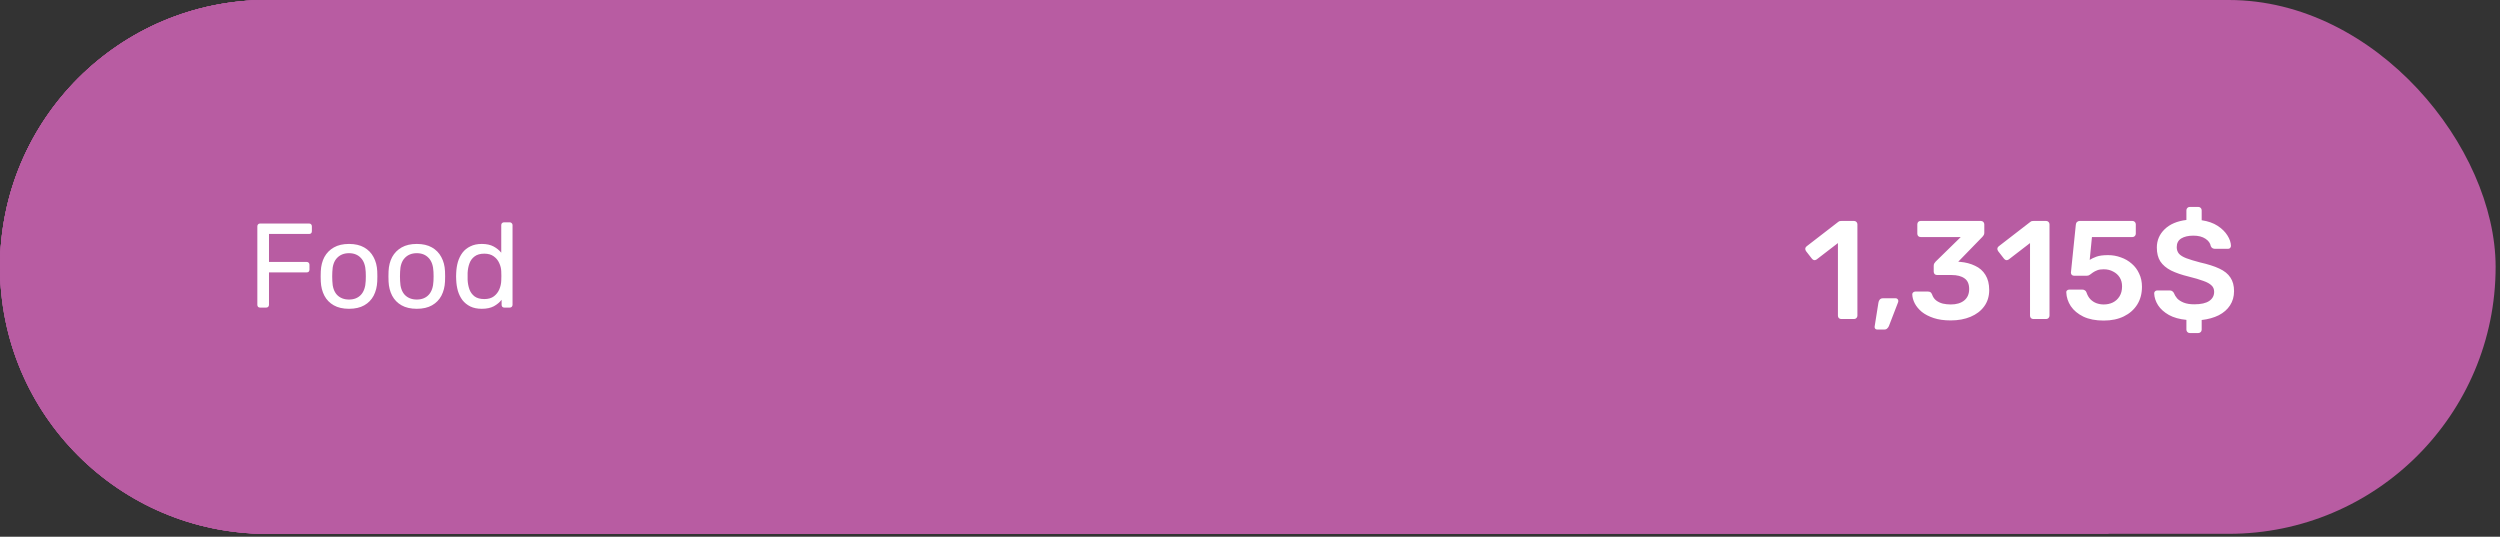 <svg width="340" height="73" viewBox="0 0 340 73" fill="none" xmlns="http://www.w3.org/2000/svg">
<rect x="0" y="0" width="340" height="73" fill="#333333" stroke="none"/>
<rect width="339.405" height="72.6" rx="36.3" fill="#B85CA2"/>
<path d="M1.69176e-05 36.3C7.57425e-06 16.252 16.252 0 36.3 0L286.77 0L286.77 72.6L36.3 72.6C16.252 72.6 2.62609e-05 56.348 1.69176e-05 36.3V36.3Z" fill="#B85CA2"/>
<path d="M1.69176e-05 36.3C7.57425e-06 16.252 16.252 0 36.3 0L215.985 0L215.985 72.6H36.3C16.252 72.6 2.62609e-05 56.348 1.69176e-05 36.3V36.3Z" fill="#B85CA2"/>
<path d="M1.69176e-05 36.3C7.57425e-06 16.252 16.252 0 36.3 0L142.478 0L142.478 72.6H36.3C16.252 72.6 2.62609e-05 56.348 1.69176e-05 36.3V36.3Z" fill="#B85CA2"/>
<path d="M1.69176e-05 36.3C7.57425e-06 16.252 16.252 0 36.3 0L55.358 0L55.358 72.6H36.3C16.252 72.6 2.62609e-05 56.348 1.69176e-05 36.3V36.3Z" fill="#B85CA2"/>
<path d="M250.416 43.388C250.276 43.388 250.162 43.343 250.073 43.254C249.996 43.165 249.958 43.057 249.958 42.93L249.958 33.058L247.061 35.288C246.947 35.364 246.833 35.396 246.718 35.383C246.604 35.358 246.502 35.288 246.414 35.174L245.613 34.145C245.537 34.03 245.505 33.91 245.518 33.782C245.543 33.655 245.613 33.554 245.727 33.477L249.996 30.181C250.073 30.117 250.149 30.079 250.225 30.066C250.301 30.054 250.384 30.047 250.473 30.047H252.15C252.277 30.047 252.385 30.092 252.474 30.181C252.563 30.27 252.607 30.378 252.607 30.505L252.607 42.93C252.607 43.057 252.563 43.165 252.474 43.254C252.385 43.343 252.277 43.388 252.15 43.388H250.416ZM255.292 44.817C255.178 44.817 255.089 44.779 255.025 44.702C254.962 44.626 254.937 44.531 254.949 44.417L255.464 41.177C255.489 41.012 255.546 40.872 255.635 40.758C255.737 40.63 255.883 40.567 256.074 40.567H257.827C257.929 40.567 258.011 40.605 258.075 40.681C258.138 40.745 258.17 40.827 258.17 40.929C258.17 41.018 258.151 41.101 258.113 41.177L256.893 44.34C256.842 44.467 256.766 44.575 256.664 44.664C256.575 44.766 256.442 44.817 256.264 44.817H255.292ZM265.291 43.578C264.402 43.578 263.633 43.47 262.985 43.254C262.337 43.038 261.797 42.759 261.365 42.416C260.946 42.06 260.628 41.679 260.412 41.272C260.196 40.853 260.082 40.44 260.069 40.033C260.069 39.919 260.108 39.83 260.184 39.767C260.273 39.69 260.374 39.652 260.489 39.652H262.204C262.331 39.652 262.439 39.678 262.528 39.728C262.617 39.779 262.693 39.881 262.757 40.033C262.871 40.376 263.055 40.65 263.309 40.853C263.576 41.056 263.881 41.202 264.224 41.291C264.567 41.367 264.929 41.406 265.31 41.406C266.073 41.406 266.676 41.228 267.121 40.872C267.578 40.503 267.807 39.983 267.807 39.309C267.807 38.636 267.597 38.153 267.178 37.861C266.759 37.556 266.174 37.403 265.425 37.403H263.462C263.322 37.403 263.208 37.365 263.119 37.289C263.03 37.2 262.985 37.086 262.985 36.946L262.985 36.146C262.985 36.019 263.011 35.911 263.061 35.822C263.125 35.72 263.188 35.637 263.252 35.574L266.663 32.239H261.213C261.073 32.239 260.959 32.194 260.87 32.105C260.794 32.017 260.755 31.909 260.755 31.781L260.755 30.524C260.755 30.384 260.794 30.27 260.87 30.181C260.959 30.092 261.073 30.047 261.213 30.047H269.389C269.528 30.047 269.643 30.092 269.732 30.181C269.821 30.27 269.865 30.384 269.865 30.524L269.865 31.667C269.865 31.781 269.84 31.883 269.789 31.972C269.738 32.061 269.681 32.137 269.617 32.201L266.32 35.593L266.549 35.612C267.324 35.675 268.01 35.853 268.607 36.146C269.217 36.425 269.687 36.838 270.017 37.384C270.36 37.931 270.532 38.617 270.532 39.443C270.532 40.306 270.303 41.05 269.846 41.672C269.401 42.282 268.785 42.752 267.997 43.083C267.21 43.413 266.308 43.578 265.291 43.578ZM276.54 43.388C276.4 43.388 276.286 43.343 276.197 43.254C276.121 43.165 276.083 43.057 276.083 42.93L276.083 33.058L273.186 35.288C273.072 35.364 272.957 35.396 272.843 35.383C272.729 35.358 272.627 35.288 272.538 35.174L271.738 34.145C271.661 34.03 271.63 33.91 271.642 33.782C271.668 33.655 271.738 33.554 271.852 33.477L276.121 30.181C276.197 30.117 276.273 30.079 276.349 30.066C276.426 30.054 276.508 30.047 276.597 30.047H278.274C278.401 30.047 278.509 30.092 278.598 30.181C278.687 30.27 278.732 30.378 278.732 30.505L278.732 42.93C278.732 43.057 278.687 43.165 278.598 43.254C278.509 43.343 278.401 43.388 278.274 43.388H276.54ZM286.105 43.597C285.012 43.597 284.091 43.419 283.341 43.063C282.592 42.695 282.02 42.219 281.626 41.634C281.245 41.05 281.042 40.427 281.016 39.767C281.004 39.652 281.035 39.563 281.112 39.5C281.201 39.423 281.302 39.385 281.417 39.385H283.189C283.329 39.385 283.443 39.417 283.532 39.481C283.634 39.532 283.71 39.627 283.761 39.767C283.888 40.148 284.066 40.459 284.294 40.7C284.536 40.942 284.809 41.12 285.114 41.234C285.431 41.348 285.762 41.406 286.105 41.406C286.562 41.406 286.975 41.316 287.344 41.139C287.725 40.948 288.03 40.669 288.258 40.3C288.487 39.932 288.601 39.481 288.601 38.947C288.601 38.477 288.493 38.07 288.277 37.727C288.061 37.384 287.763 37.117 287.382 36.927C287.013 36.724 286.588 36.622 286.105 36.622C285.749 36.622 285.457 36.666 285.228 36.755C284.999 36.844 284.803 36.946 284.637 37.06C284.485 37.175 284.345 37.276 284.218 37.365C284.104 37.454 283.97 37.499 283.818 37.499H282.065C281.95 37.499 281.849 37.461 281.76 37.384C281.683 37.295 281.645 37.194 281.645 37.079L282.312 30.562C282.325 30.397 282.382 30.27 282.484 30.181C282.586 30.092 282.706 30.047 282.846 30.047H290.012C290.139 30.047 290.247 30.092 290.336 30.181C290.424 30.27 290.469 30.378 290.469 30.505L290.469 31.781C290.469 31.909 290.424 32.017 290.336 32.105C290.247 32.194 290.139 32.239 290.012 32.239H284.504L284.199 35.345C284.428 35.193 284.733 35.047 285.114 34.907C285.495 34.767 286.022 34.697 286.696 34.697C287.305 34.697 287.883 34.799 288.43 35.002C288.989 35.193 289.484 35.479 289.916 35.86C290.348 36.228 290.685 36.679 290.926 37.213C291.18 37.734 291.307 38.331 291.307 39.004C291.307 39.932 291.092 40.739 290.66 41.425C290.228 42.111 289.624 42.644 288.849 43.025C288.074 43.407 287.159 43.597 286.105 43.597ZM297.808 45.293C297.681 45.293 297.573 45.249 297.484 45.16C297.395 45.071 297.351 44.963 297.351 44.836L297.351 43.502C296.411 43.413 295.617 43.191 294.969 42.835C294.321 42.466 293.832 42.028 293.501 41.52C293.171 40.999 292.993 40.459 292.968 39.9C292.968 39.786 293.006 39.69 293.082 39.614C293.171 39.538 293.273 39.5 293.387 39.5H295.083C295.236 39.5 295.356 39.538 295.445 39.614C295.534 39.678 295.604 39.76 295.655 39.862C295.744 40.103 295.89 40.345 296.093 40.586C296.309 40.815 296.608 41.005 296.989 41.158C297.37 41.31 297.846 41.386 298.418 41.386C299.333 41.386 300.013 41.234 300.457 40.929C300.902 40.624 301.124 40.211 301.124 39.69C301.124 39.322 301.004 39.03 300.762 38.814C300.534 38.585 300.165 38.382 299.657 38.204C299.149 38.013 298.482 37.816 297.656 37.613C296.716 37.384 295.922 37.111 295.274 36.794C294.626 36.463 294.137 36.05 293.806 35.555C293.489 35.059 293.33 34.43 293.33 33.668C293.33 32.69 293.686 31.858 294.397 31.172C295.109 30.485 296.093 30.066 297.351 29.914L297.351 28.599C297.351 28.472 297.395 28.364 297.484 28.275C297.573 28.186 297.681 28.141 297.808 28.141H298.971C299.098 28.141 299.206 28.186 299.295 28.275C299.384 28.364 299.428 28.472 299.428 28.599L299.428 29.952C300.292 30.079 301.016 30.333 301.601 30.714C302.185 31.095 302.63 31.534 302.935 32.029C303.24 32.512 303.399 32.982 303.411 33.439C303.411 33.541 303.373 33.636 303.297 33.725C303.233 33.801 303.138 33.84 303.011 33.84H301.239C301.124 33.84 301.016 33.814 300.915 33.763C300.813 33.713 300.73 33.617 300.667 33.477C300.603 33.084 300.362 32.747 299.943 32.468C299.524 32.188 298.977 32.048 298.304 32.048C297.618 32.048 297.065 32.175 296.646 32.429C296.239 32.684 296.036 33.077 296.036 33.611C296.036 33.967 296.138 34.265 296.341 34.507C296.544 34.735 296.875 34.939 297.332 35.117C297.802 35.294 298.425 35.485 299.2 35.688C300.279 35.93 301.156 36.209 301.829 36.527C302.516 36.844 303.017 37.251 303.335 37.746C303.665 38.229 303.831 38.845 303.831 39.595C303.831 40.332 303.646 40.98 303.278 41.539C302.922 42.085 302.414 42.53 301.753 42.873C301.093 43.203 300.318 43.419 299.428 43.521L299.428 44.836C299.428 44.963 299.384 45.071 299.295 45.16C299.206 45.249 299.098 45.293 298.971 45.293H297.808Z" fill="white"/>
<path d="M35.374 41.833C35.255 41.833 35.162 41.8 35.097 41.734C35.031 41.658 34.998 41.566 34.998 41.457L34.998 30.79C34.998 30.67 35.031 30.578 35.096 30.512C35.162 30.436 35.255 30.398 35.374 30.398H42.039C42.159 30.398 42.251 30.436 42.317 30.512C42.382 30.578 42.415 30.67 42.415 30.79L42.415 31.444C42.415 31.563 42.382 31.656 42.317 31.721C42.251 31.787 42.159 31.819 42.039 31.819H36.583L36.583 35.625H41.712C41.832 35.625 41.925 35.663 41.99 35.74C42.055 35.805 42.088 35.898 42.088 36.017L42.088 36.671C42.088 36.78 42.055 36.872 41.99 36.948C41.925 37.014 41.832 37.046 41.712 37.046H36.583L36.583 41.457C36.583 41.566 36.545 41.658 36.469 41.734C36.403 41.8 36.311 41.833 36.191 41.833H35.374ZM47.466 41.996C46.639 41.996 45.947 41.838 45.392 41.522C44.836 41.206 44.411 40.771 44.117 40.215C43.823 39.649 43.66 39.007 43.627 38.288C43.617 38.103 43.611 37.869 43.611 37.585C43.611 37.291 43.617 37.057 43.627 36.883C43.66 36.153 43.823 35.511 44.117 34.956C44.422 34.4 44.852 33.965 45.408 33.649C45.963 33.333 46.649 33.175 47.466 33.175C48.283 33.175 48.969 33.333 49.524 33.649C50.08 33.965 50.504 34.4 50.798 34.956C51.103 35.511 51.272 36.153 51.305 36.883C51.316 37.057 51.321 37.291 51.321 37.585C51.321 37.869 51.316 38.103 51.305 38.288C51.272 39.007 51.109 39.649 50.815 40.215C50.521 40.771 50.096 41.206 49.541 41.522C48.985 41.838 48.294 41.996 47.466 41.996ZM47.466 40.738C48.141 40.738 48.68 40.526 49.083 40.101C49.486 39.665 49.704 39.034 49.737 38.206C49.748 38.043 49.753 37.836 49.753 37.585C49.753 37.335 49.748 37.128 49.737 36.965C49.704 36.137 49.486 35.511 49.083 35.086C48.68 34.651 48.141 34.433 47.466 34.433C46.791 34.433 46.246 34.651 45.833 35.086C45.43 35.511 45.217 36.137 45.196 36.965C45.185 37.128 45.179 37.335 45.179 37.585C45.179 37.836 45.185 38.043 45.196 38.206C45.217 39.034 45.43 39.665 45.833 40.101C46.246 40.526 46.791 40.738 47.466 40.738ZM56.683 41.996C55.855 41.996 55.163 41.838 54.608 41.522C54.053 41.206 53.628 40.771 53.334 40.215C53.04 39.649 52.877 39.007 52.844 38.288C52.833 38.103 52.828 37.869 52.828 37.585C52.828 37.291 52.833 37.057 52.844 36.883C52.877 36.153 53.04 35.511 53.334 34.956C53.639 34.4 54.069 33.965 54.624 33.649C55.18 33.333 55.866 33.175 56.683 33.175C57.499 33.175 58.185 33.333 58.741 33.649C59.296 33.965 59.721 34.4 60.015 34.956C60.32 35.511 60.489 36.153 60.521 36.883C60.532 37.057 60.538 37.291 60.538 37.585C60.538 37.869 60.532 38.103 60.521 38.288C60.489 39.007 60.325 39.649 60.031 40.215C59.737 40.771 59.313 41.206 58.757 41.522C58.202 41.838 57.51 41.996 56.683 41.996ZM56.683 40.738C57.358 40.738 57.897 40.526 58.3 40.101C58.703 39.665 58.92 39.034 58.953 38.206C58.964 38.043 58.969 37.836 58.969 37.585C58.969 37.335 58.964 37.128 58.953 36.965C58.92 36.137 58.703 35.511 58.3 35.086C57.897 34.651 57.358 34.433 56.683 34.433C56.007 34.433 55.463 34.651 55.049 35.086C54.646 35.511 54.434 36.137 54.412 36.965C54.401 37.128 54.396 37.335 54.396 37.585C54.396 37.836 54.401 38.043 54.412 38.206C54.434 39.034 54.646 39.665 55.049 40.101C55.463 40.526 56.007 40.738 56.683 40.738ZM65.523 41.996C64.924 41.996 64.407 41.892 63.972 41.685C63.536 41.468 63.177 41.179 62.894 40.82C62.621 40.45 62.414 40.03 62.273 39.562C62.142 39.094 62.066 38.598 62.044 38.075C62.033 37.901 62.028 37.738 62.028 37.585C62.028 37.433 62.033 37.27 62.044 37.095C62.066 36.584 62.142 36.093 62.273 35.625C62.414 35.157 62.621 34.738 62.894 34.367C63.177 33.997 63.536 33.709 63.972 33.502C64.407 33.284 64.924 33.175 65.523 33.175C66.166 33.175 66.7 33.289 67.124 33.518C67.549 33.747 67.897 34.03 68.17 34.367L68.17 30.61C68.17 30.502 68.202 30.414 68.268 30.349C68.344 30.273 68.436 30.235 68.545 30.235H69.329C69.438 30.235 69.525 30.273 69.591 30.349C69.667 30.414 69.705 30.502 69.705 30.61L69.705 41.457C69.705 41.566 69.667 41.658 69.591 41.734C69.525 41.8 69.438 41.833 69.329 41.833H68.594C68.475 41.833 68.382 41.8 68.317 41.734C68.251 41.658 68.219 41.566 68.219 41.457L68.219 40.771C67.947 41.119 67.593 41.413 67.157 41.653C66.721 41.882 66.177 41.996 65.523 41.996ZM65.867 40.673C66.411 40.673 66.847 40.547 67.173 40.297C67.5 40.047 67.745 39.731 67.908 39.35C68.072 38.958 68.159 38.56 68.17 38.157C68.181 37.983 68.186 37.776 68.186 37.536C68.186 37.286 68.181 37.074 68.17 36.899C68.159 36.518 68.066 36.142 67.892 35.772C67.729 35.402 67.478 35.097 67.141 34.858C66.814 34.618 66.389 34.498 65.867 34.498C65.311 34.498 64.87 34.623 64.543 34.874C64.217 35.113 63.983 35.435 63.841 35.838C63.699 36.23 63.618 36.654 63.596 37.112C63.585 37.428 63.585 37.743 63.596 38.059C63.618 38.517 63.699 38.947 63.841 39.35C63.983 39.742 64.217 40.063 64.543 40.313C64.87 40.553 65.311 40.673 65.867 40.673Z" fill="white"/>
</svg>
